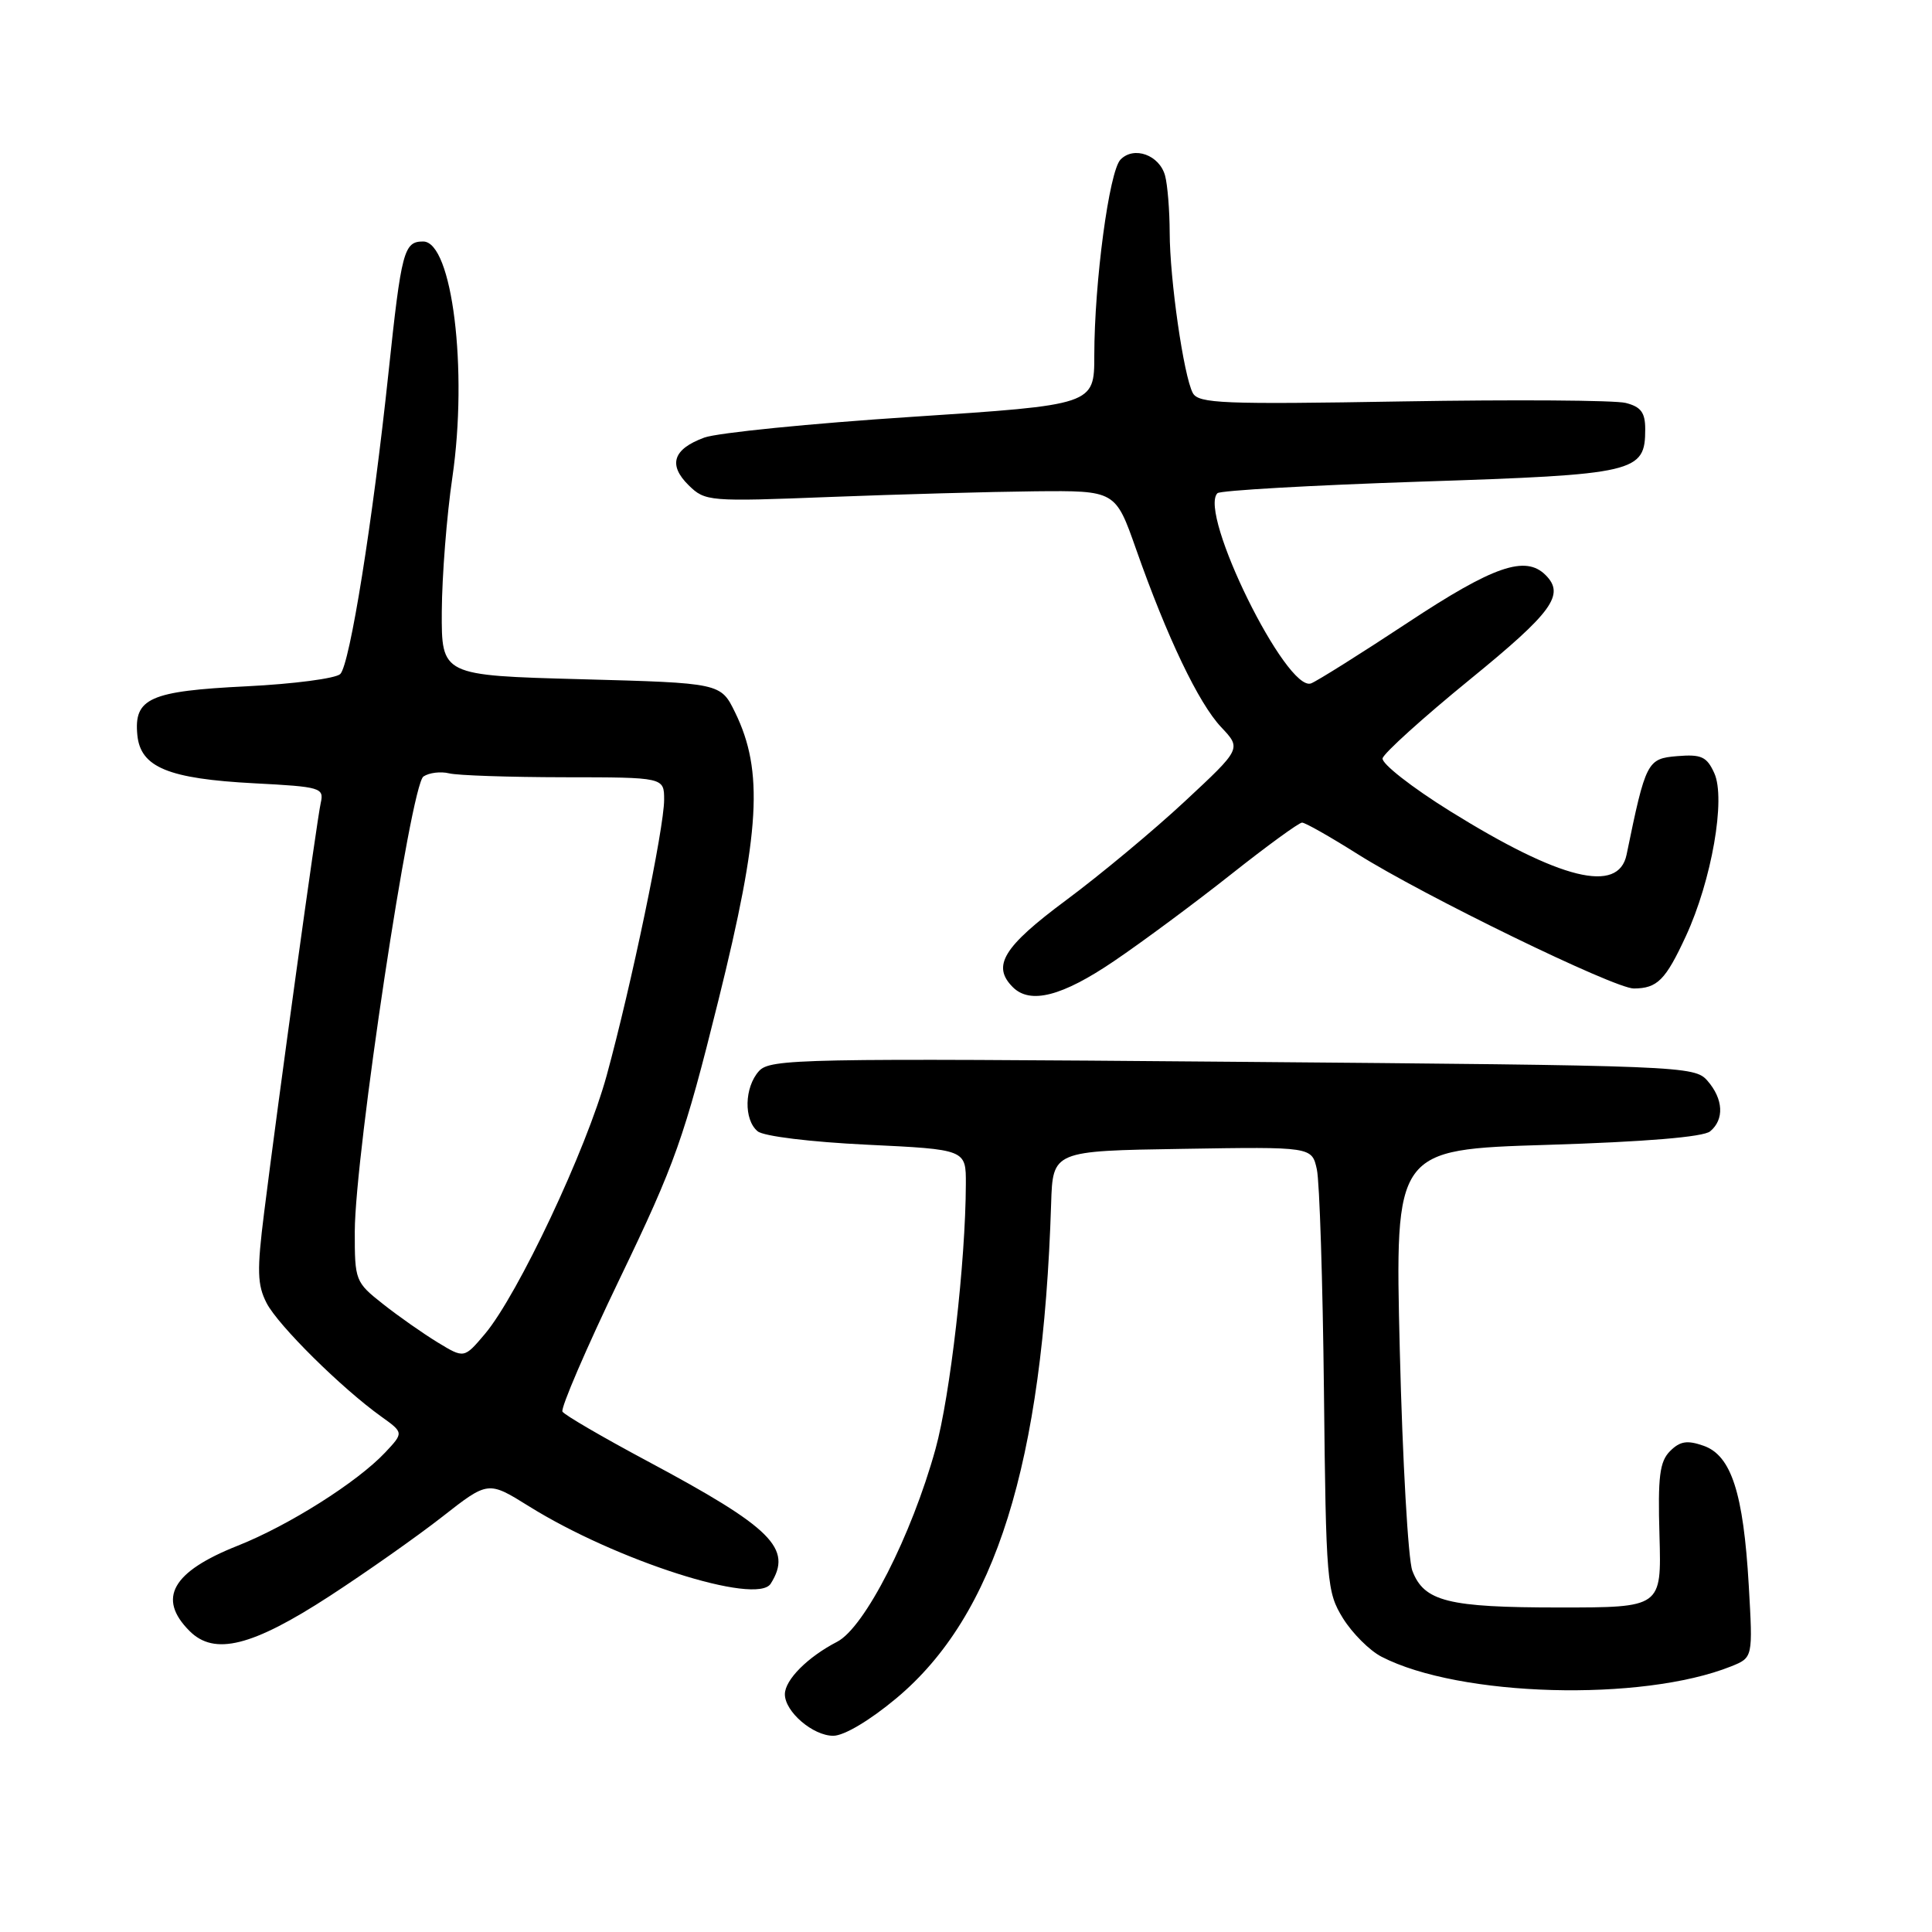 <?xml version="1.0" encoding="UTF-8" standalone="no"?>
<!DOCTYPE svg PUBLIC "-//W3C//DTD SVG 1.1//EN" "http://www.w3.org/Graphics/SVG/1.1/DTD/svg11.dtd" >
<svg xmlns="http://www.w3.org/2000/svg" xmlns:xlink="http://www.w3.org/1999/xlink" version="1.1" viewBox="0 0 256 256">
 <g >
 <path fill="currentColor"
d=" M 118.77 225.03 C 131.90 214.06 138.19 193.97 139.28 159.50 C 139.50 152.50 139.50 152.50 156.67 152.23 C 173.83 151.95 173.83 151.95 174.49 154.95 C 174.85 156.59 175.27 169.84 175.43 184.37 C 175.70 209.74 175.81 210.95 177.95 214.43 C 179.19 216.42 181.48 218.71 183.05 219.52 C 193.37 224.86 217.56 225.53 229.39 220.80 C 232.27 219.64 232.27 219.64 231.72 210.07 C 231.01 197.83 229.41 192.86 225.73 191.57 C 223.56 190.81 222.61 190.96 221.29 192.28 C 219.91 193.67 219.66 195.65 219.89 203.48 C 220.16 213.00 220.16 213.00 206.63 213.00 C 191.86 213.00 188.69 212.21 187.14 208.12 C 186.59 206.68 185.84 193.53 185.48 178.91 C 184.83 152.32 184.83 152.32 205.02 151.70 C 217.96 151.30 225.71 150.66 226.60 149.91 C 228.50 148.34 228.36 145.63 226.25 143.21 C 224.54 141.24 223.05 141.19 163.32 140.69 C 106.10 140.21 102.05 140.29 100.57 141.92 C 98.63 144.07 98.53 148.36 100.39 149.90 C 101.17 150.56 107.42 151.32 114.89 151.68 C 128.00 152.31 128.00 152.31 127.98 156.90 C 127.95 167.18 125.91 184.95 123.96 192.00 C 120.78 203.49 114.58 215.65 110.93 217.54 C 107.02 219.56 104.00 222.59 104.00 224.50 C 104.00 226.81 107.72 230.00 110.41 230.00 C 111.84 230.00 115.25 227.97 118.77 225.03 Z  M 43.69 211.48 C 48.53 208.33 55.24 203.61 58.59 200.99 C 64.68 196.22 64.68 196.22 70.09 199.59 C 81.62 206.78 100.27 212.75 102.12 209.85 C 105.07 205.18 102.31 202.44 85.77 193.60 C 79.86 190.44 74.81 187.50 74.53 187.05 C 74.26 186.61 77.67 178.68 82.12 169.43 C 89.48 154.14 90.66 150.81 95.19 132.56 C 100.73 110.25 101.20 102.17 97.41 94.41 C 95.50 90.50 95.50 90.50 77.00 90.00 C 58.50 89.50 58.50 89.50 58.54 81.00 C 58.57 76.33 59.19 68.34 59.94 63.26 C 62.02 49.01 59.92 32.00 56.07 32.00 C 53.52 32.00 53.19 33.22 51.48 49.35 C 49.38 69.16 46.36 88.04 45.09 89.31 C 44.50 89.90 38.91 90.63 32.66 90.94 C 19.83 91.57 17.72 92.52 18.20 97.41 C 18.62 101.67 22.29 103.19 33.68 103.79 C 42.51 104.25 42.95 104.38 42.50 106.39 C 41.98 108.68 36.86 145.80 35.00 160.66 C 34.03 168.38 34.09 170.26 35.33 172.67 C 36.86 175.63 45.25 183.93 50.50 187.69 C 53.50 189.84 53.50 189.84 51.03 192.47 C 47.33 196.40 38.28 202.12 31.51 204.81 C 22.79 208.26 20.80 211.80 25.12 216.12 C 28.41 219.41 33.40 218.17 43.69 211.48 Z  M 147.63 127.34 C 151.41 124.78 158.39 119.60 163.14 115.84 C 167.89 112.08 172.12 109.00 172.53 109.00 C 172.95 109.00 176.24 110.87 179.86 113.15 C 188.57 118.65 213.94 131.00 216.49 130.98 C 219.61 130.96 220.69 129.87 223.38 124.06 C 226.80 116.67 228.70 105.83 227.15 102.44 C 226.16 100.26 225.44 99.93 222.25 100.19 C 218.26 100.52 218.07 100.89 215.53 113.25 C 214.45 118.47 206.78 116.58 192.14 107.48 C 187.06 104.32 183.04 101.17 183.20 100.48 C 183.37 99.79 188.56 95.10 194.75 90.05 C 205.72 81.11 207.40 78.80 204.80 76.20 C 202.13 73.53 197.90 74.99 186.54 82.50 C 180.30 86.62 174.53 90.24 173.73 90.55 C 170.48 91.80 158.73 67.93 161.32 65.35 C 161.68 64.99 173.77 64.30 188.18 63.82 C 216.86 62.88 218.00 62.61 218.00 56.86 C 218.00 54.66 217.43 53.90 215.41 53.39 C 213.99 53.03 200.69 52.94 185.85 53.19 C 162.03 53.60 158.79 53.47 158.05 52.07 C 156.84 49.80 155.00 37.00 154.99 30.81 C 154.98 27.89 154.71 24.50 154.38 23.28 C 153.64 20.54 150.25 19.31 148.47 21.15 C 146.97 22.70 145.01 37.39 145.00 47.08 C 145.00 53.65 145.00 53.65 120.75 55.24 C 107.41 56.11 95.07 57.35 93.33 57.98 C 89.18 59.50 88.49 61.59 91.26 64.31 C 93.44 66.44 93.93 66.48 110.00 65.85 C 119.08 65.50 131.29 65.16 137.15 65.10 C 147.80 65.00 147.80 65.00 150.53 72.75 C 154.65 84.47 158.82 93.18 161.81 96.35 C 164.50 99.20 164.50 99.20 157.00 106.18 C 152.88 110.02 145.79 115.92 141.25 119.29 C 132.94 125.46 131.39 127.99 134.20 130.80 C 136.51 133.11 140.74 132.02 147.63 127.34 Z  M 58.00 177.88 C 56.08 176.71 52.81 174.42 50.75 172.79 C 47.08 169.90 47.00 169.68 47.01 163.17 C 47.04 152.96 54.42 103.99 56.11 102.89 C 56.87 102.38 58.40 102.20 59.50 102.47 C 60.60 102.75 67.46 102.98 74.75 102.99 C 88.00 103.00 88.00 103.00 88.00 105.98 C 88.00 109.73 83.65 130.59 80.39 142.50 C 77.71 152.30 68.63 171.56 64.25 176.76 C 61.50 180.01 61.50 180.01 58.00 177.88 Z "/>
</g>
</svg>